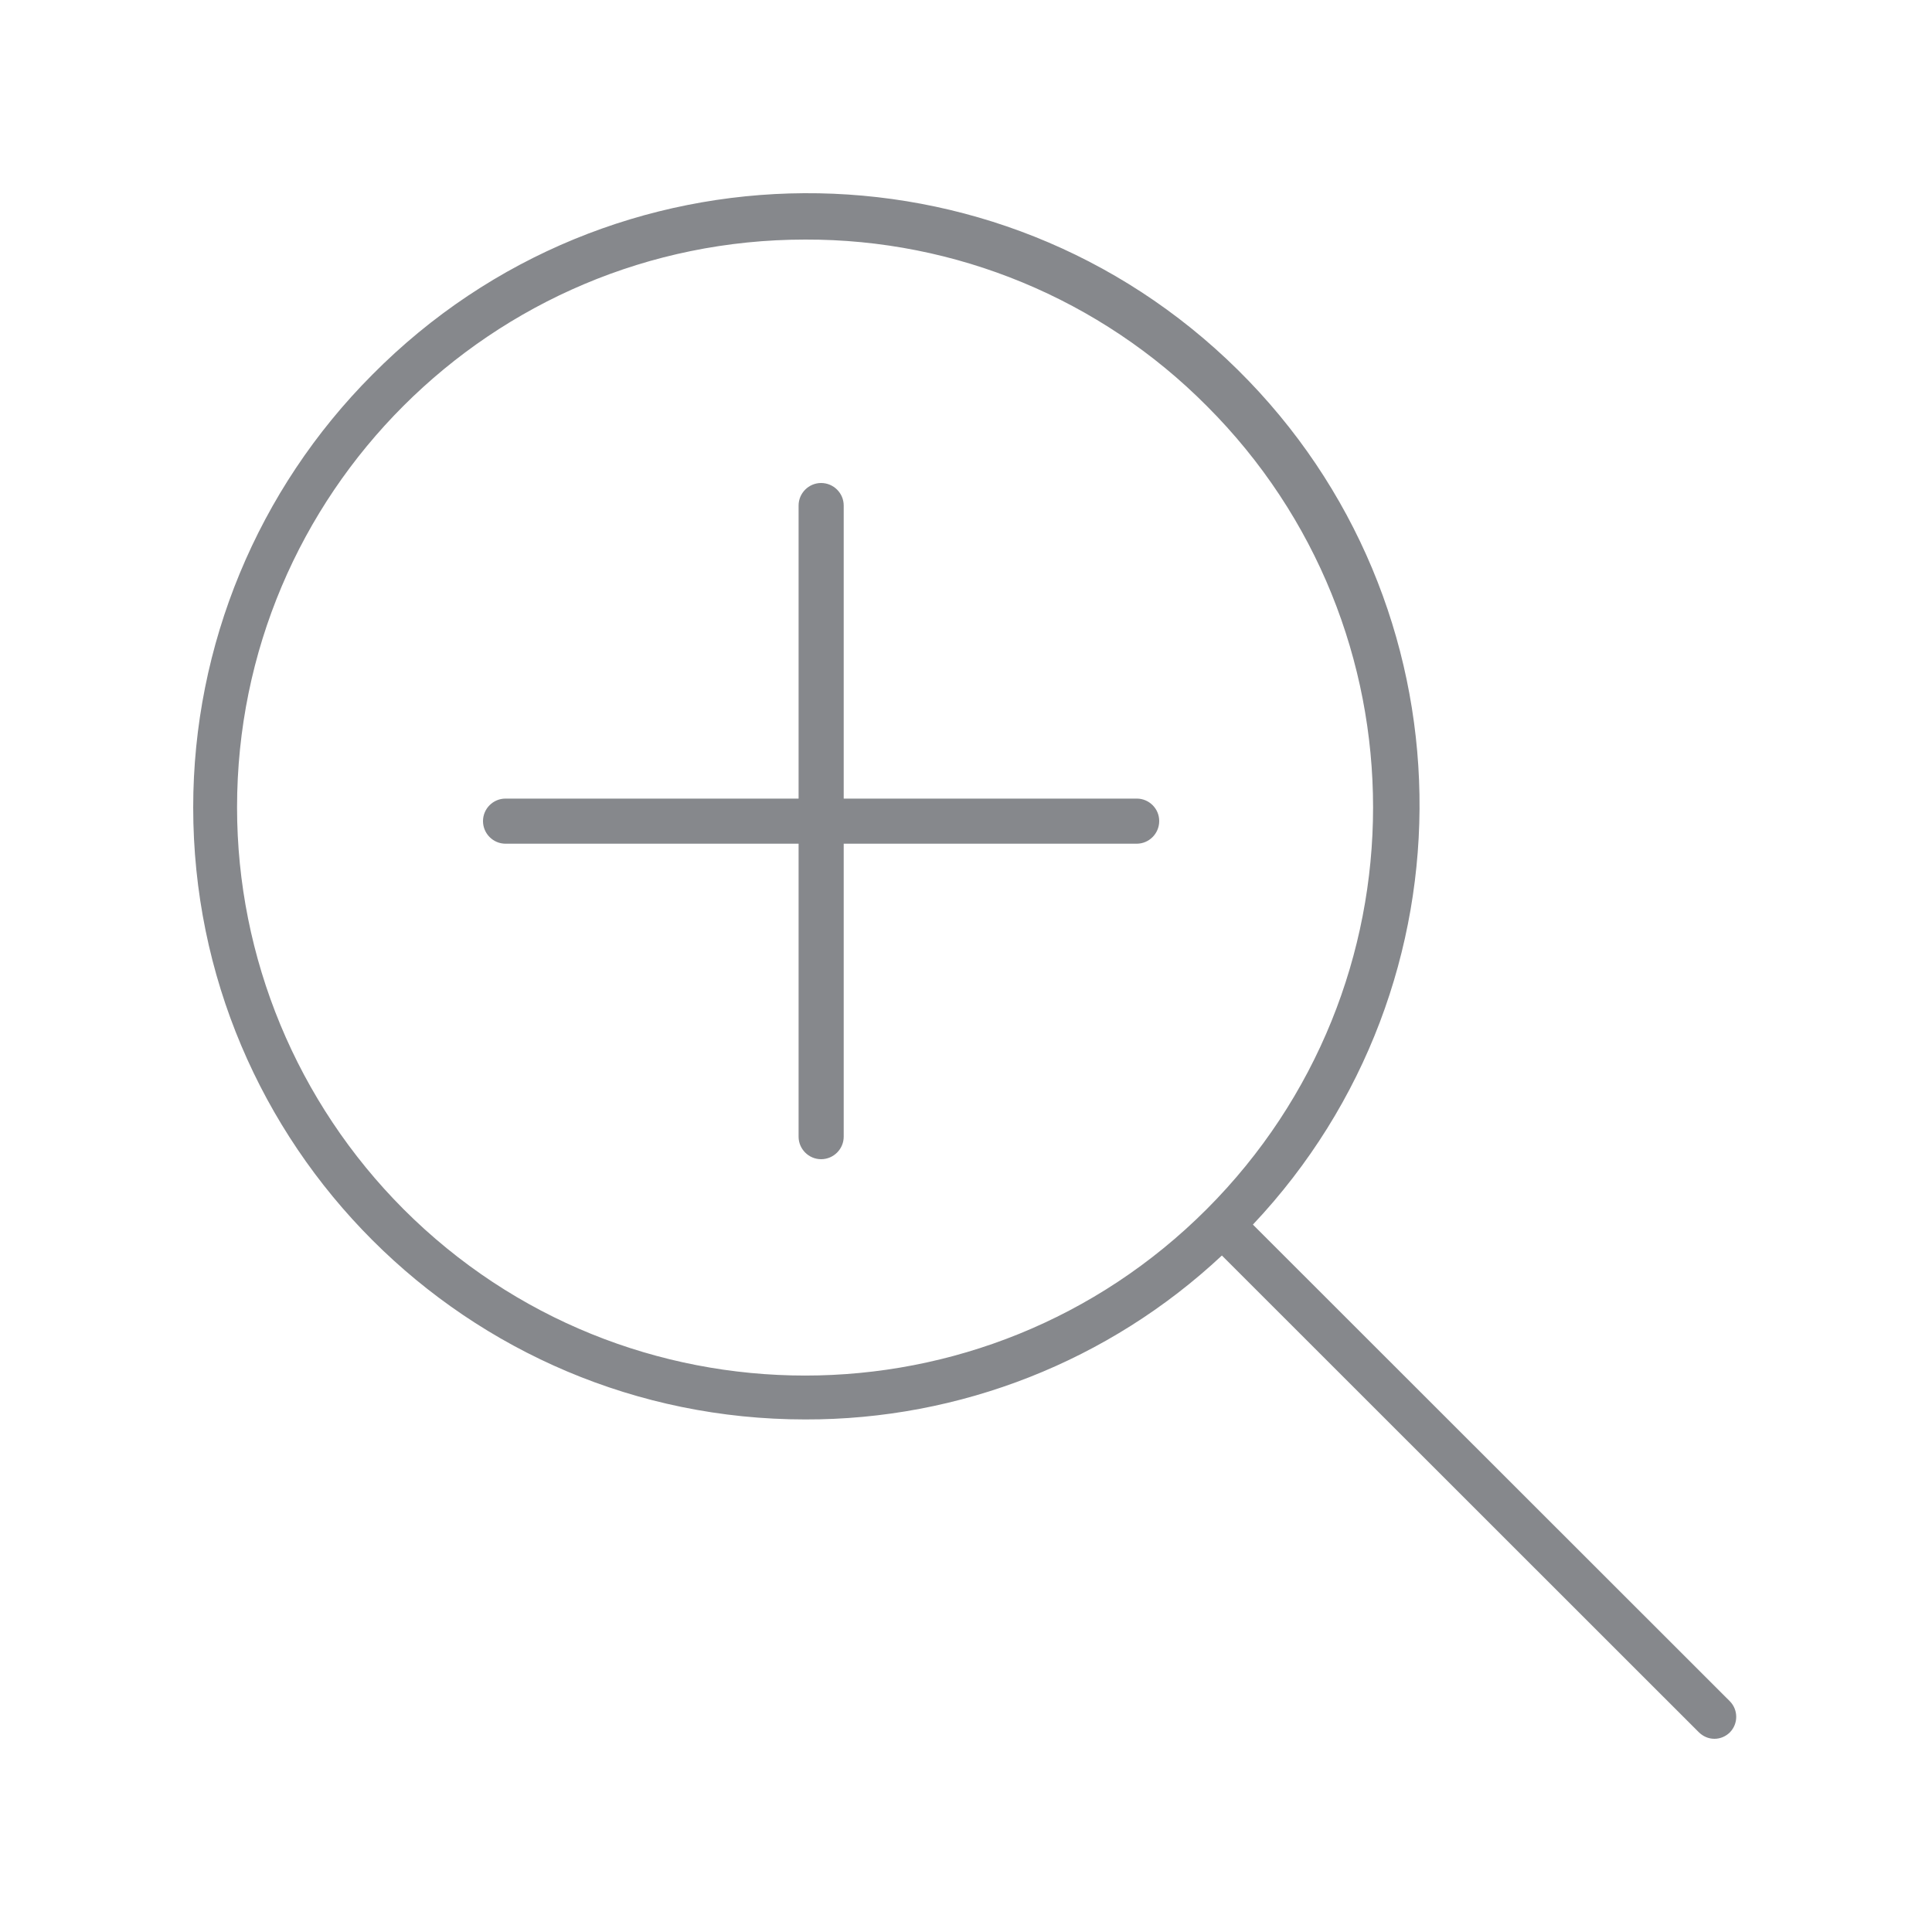 <svg width="20" height="20" viewBox="0 0 20 20" fill="none" xmlns="http://www.w3.org/2000/svg">
<path fill-rule="evenodd" clip-rule="evenodd" d="M8.335 14.694C4.836 14.694 2 11.858 2 8.358C2 6.679 2.668 5.068 3.854 3.879C6.315 1.393 10.326 1.371 12.814 3.829C15.266 6.252 15.324 10.182 12.97 12.677L17.907 17.611C17.995 17.7 17.995 17.843 17.909 17.932C17.866 17.975 17.809 18 17.748 18C17.686 18 17.63 17.975 17.586 17.932L12.649 12.997C11.481 14.09 9.938 14.698 8.335 14.694ZM8.335 2.48C5.088 2.48 2.454 5.111 2.454 8.358C2.454 9.917 3.075 11.412 4.177 12.517C6.472 14.814 10.197 14.814 12.492 12.517C14.787 10.219 14.789 6.497 12.492 4.202C11.392 3.095 9.894 2.475 8.335 2.48ZM8.734 8.267H11.768C11.896 8.267 12.001 8.372 12 8.5C12 8.629 11.895 8.734 11.767 8.734H8.734V11.767C8.734 11.895 8.629 12 8.5 12C8.372 12 8.267 11.895 8.267 11.767V8.734H5.233C5.105 8.734 5 8.629 5 8.5C5 8.371 5.105 8.267 5.233 8.267H8.267V5.233C8.267 5.105 8.372 5 8.5 5C8.629 5 8.734 5.105 8.734 5.233V8.267Z" fill="#86888C"/>
</svg>
